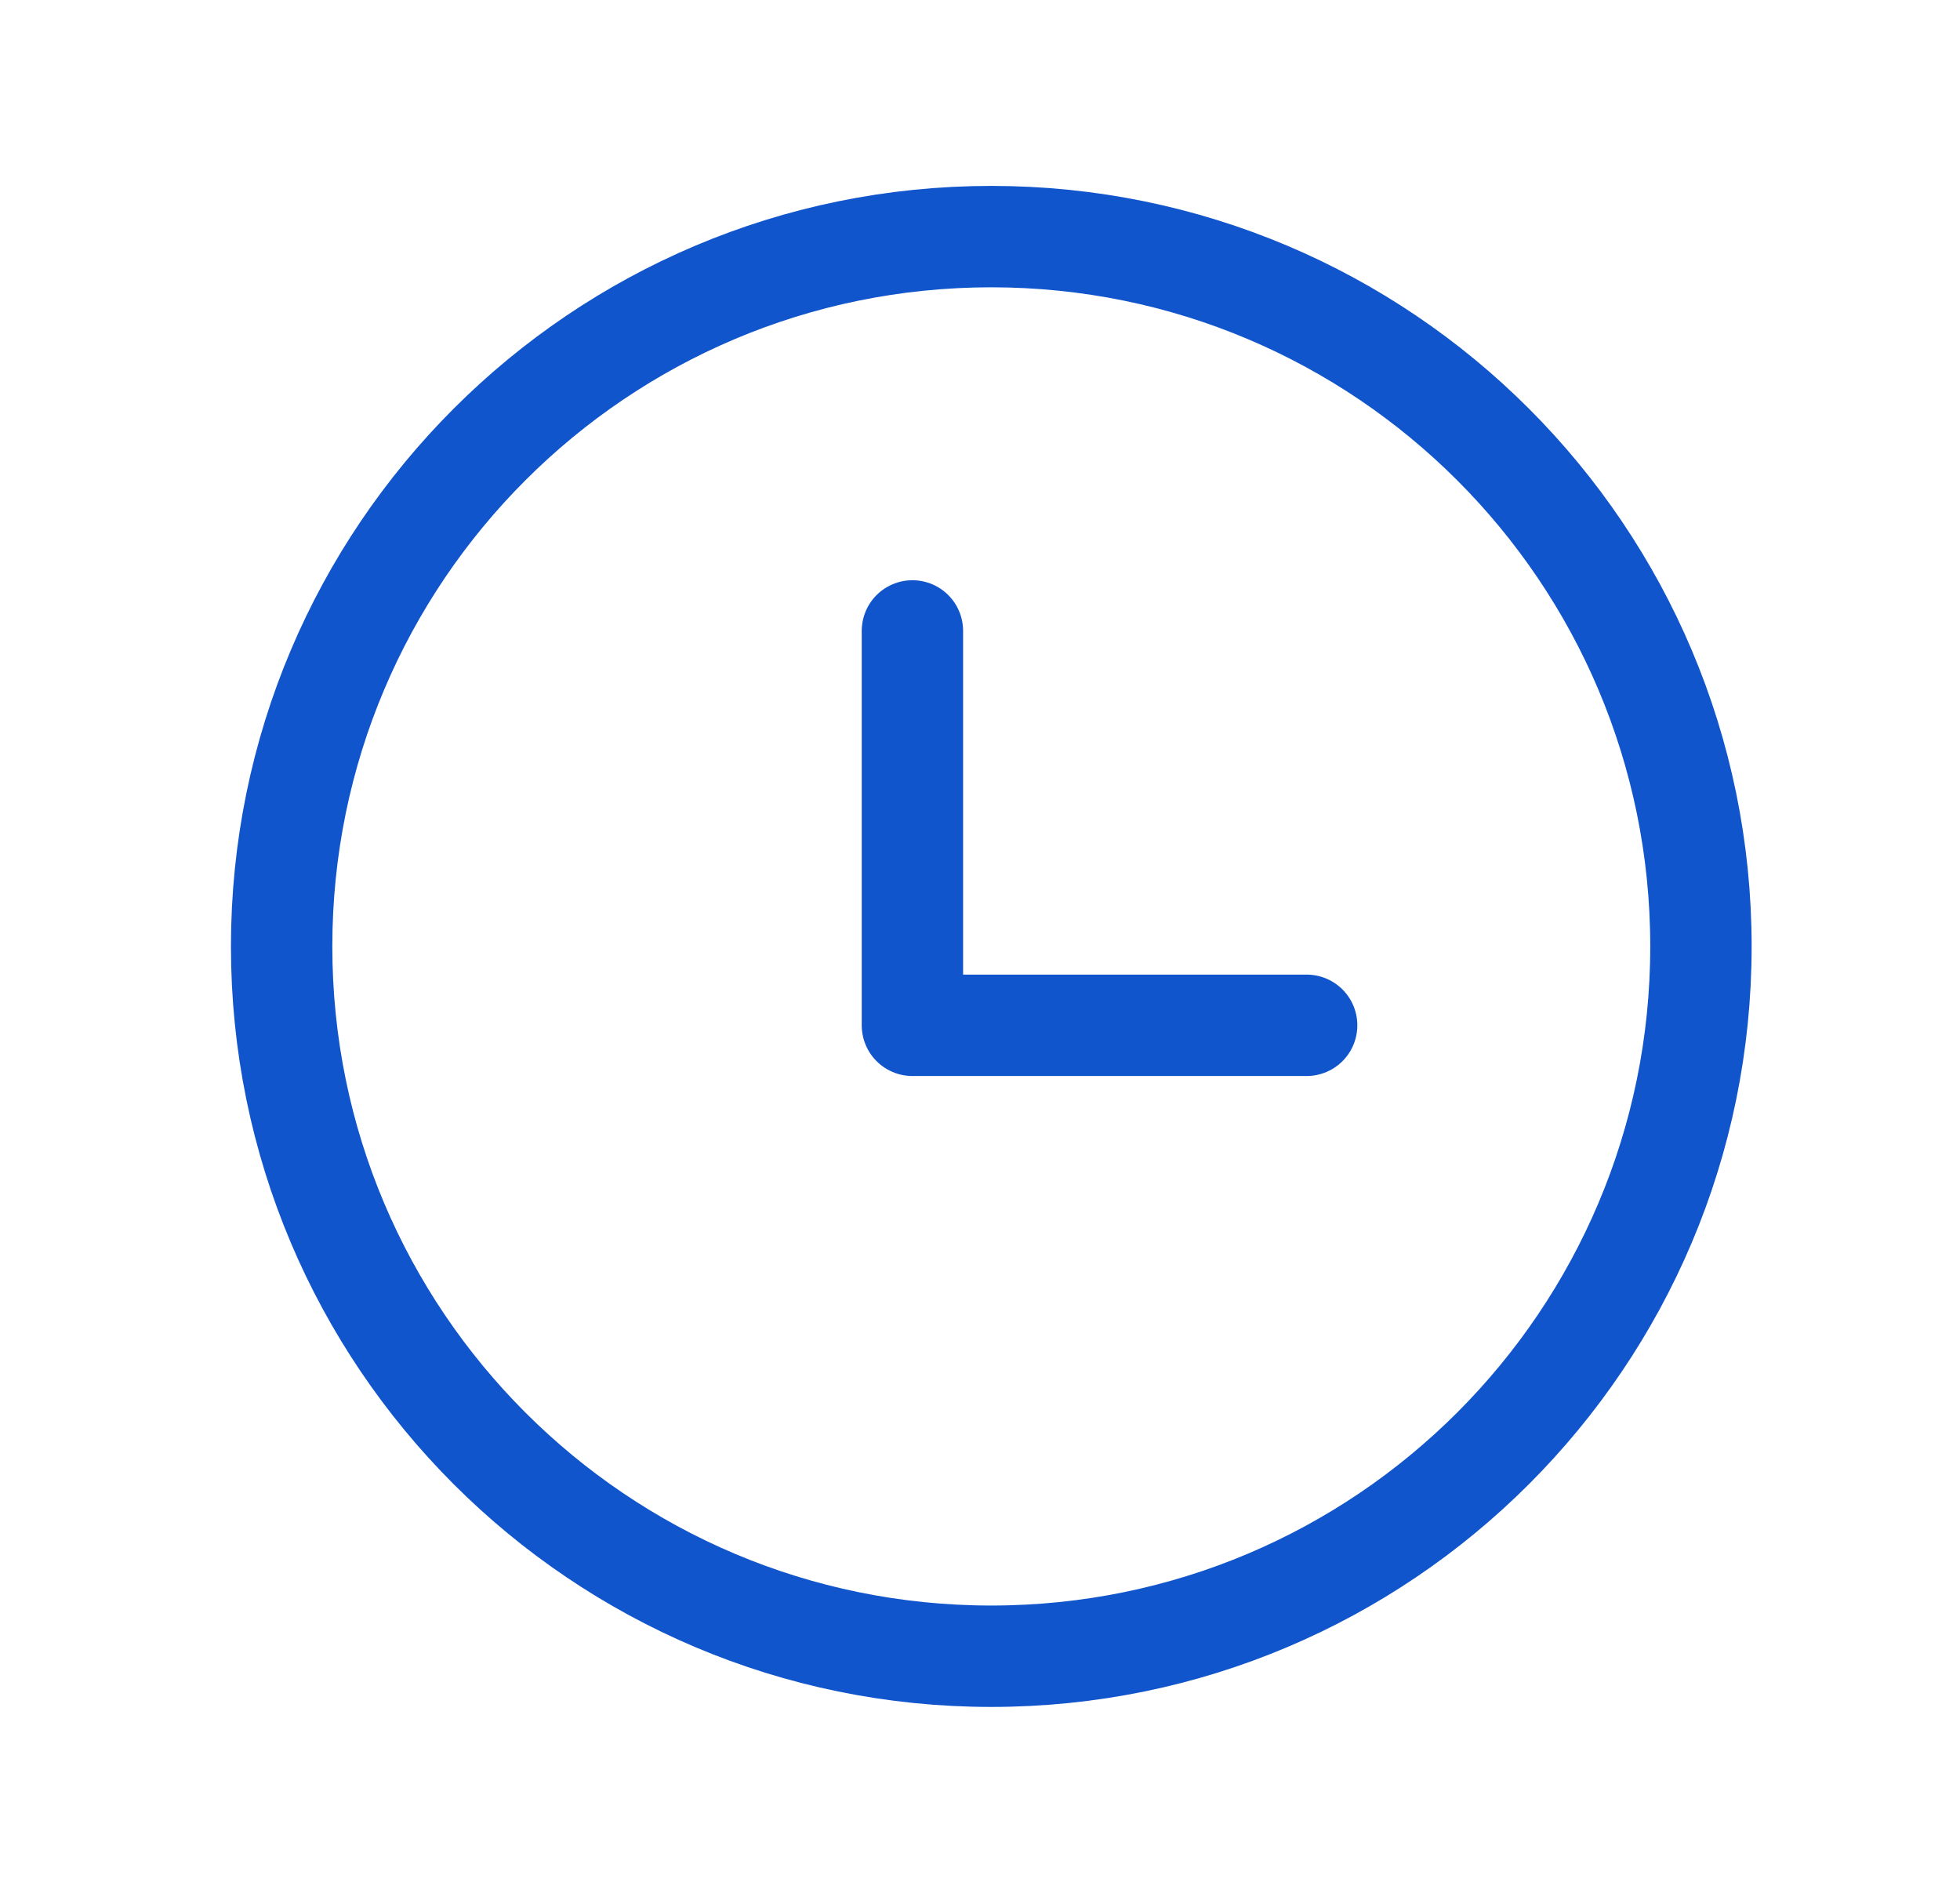 <svg width="29" height="28" viewBox="0 0 29 28" fill="none" xmlns="http://www.w3.org/2000/svg">
<path d="M14.667 24.5C20.466 24.5 25.167 19.799 25.167 14C25.167 8.201 20.466 3.5 14.667 3.5C8.868 3.5 4.167 8.201 4.167 14C4.167 19.799 8.868 24.5 14.667 24.5Z" stroke="#1155CC" stroke-width="1.5" stroke-linecap="round" stroke-linejoin="round"/>
<path d="M13.5 9.333V15.167H19.333" stroke="#1155CC" stroke-width="1.5" stroke-linecap="round" stroke-linejoin="round"/>
</svg>
